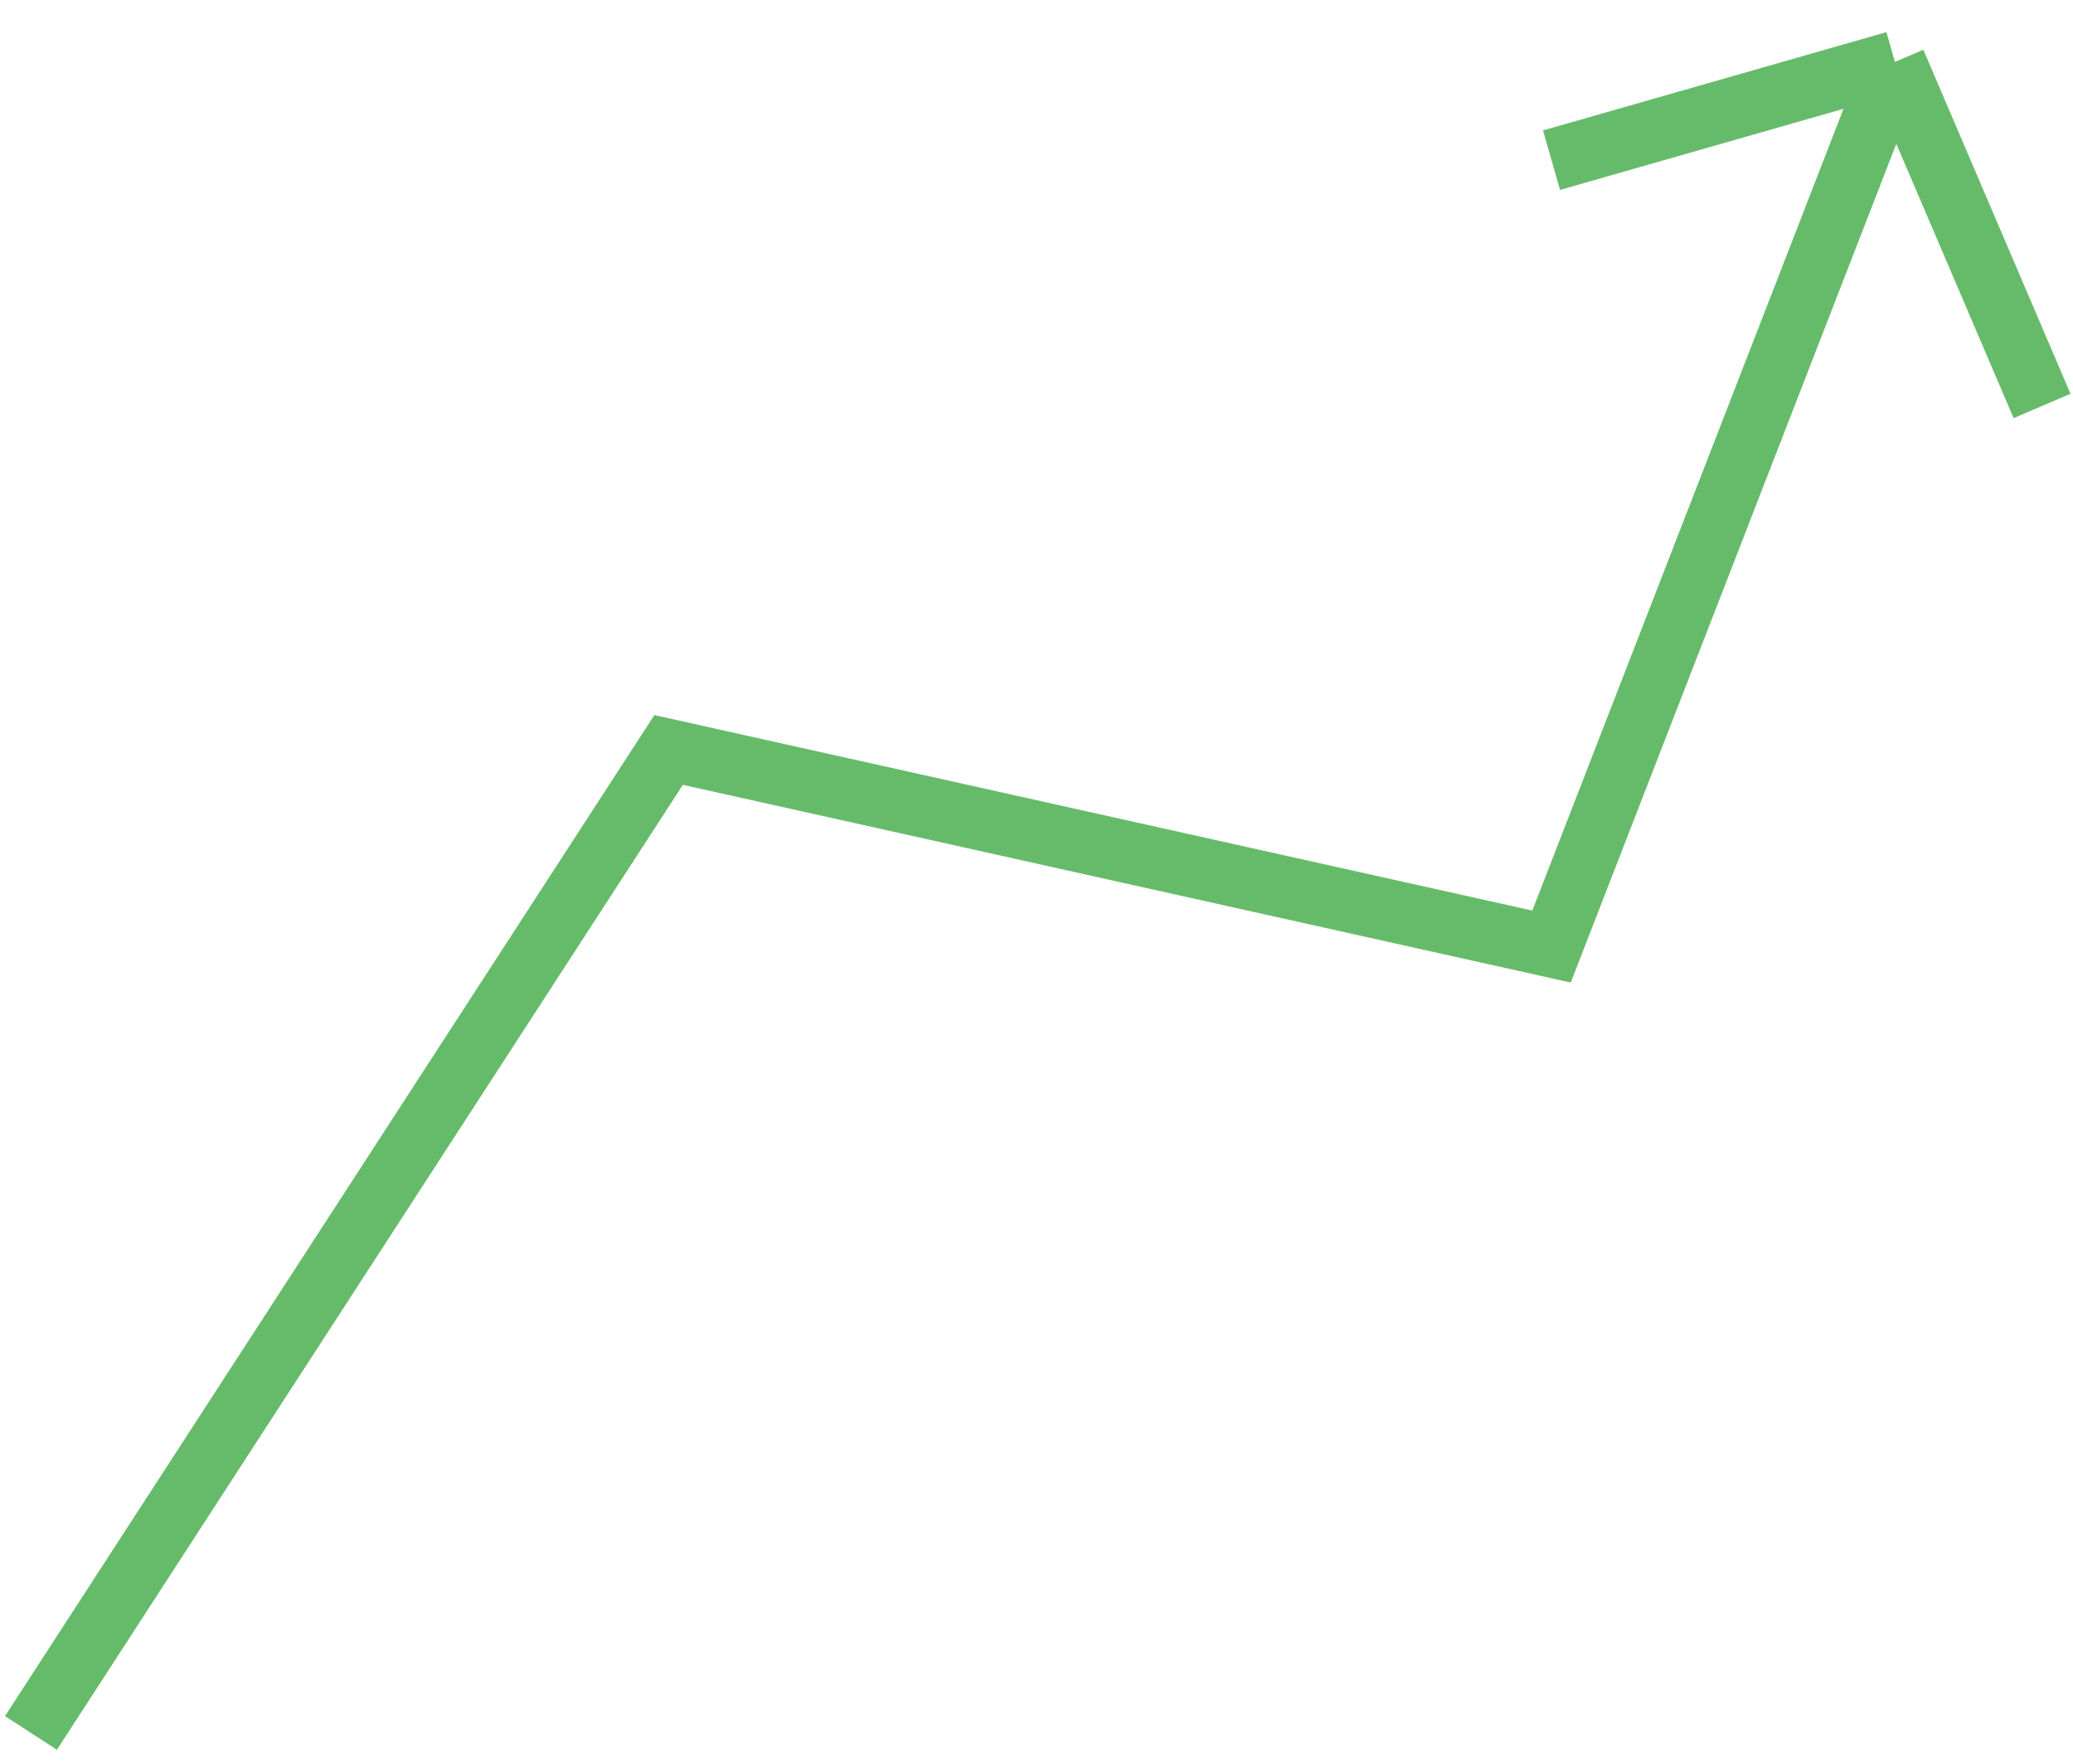<svg width="67" height="57" viewBox="0 0 67 57" fill="none" xmlns="http://www.w3.org/2000/svg">
<path d="M1 56L21.61 24.235L50.146 30.588L61.244 2M61.244 2L50.146 5.176M61.244 2L66 13.118" stroke="#66BB6A" stroke-width="2"/>
</svg>
